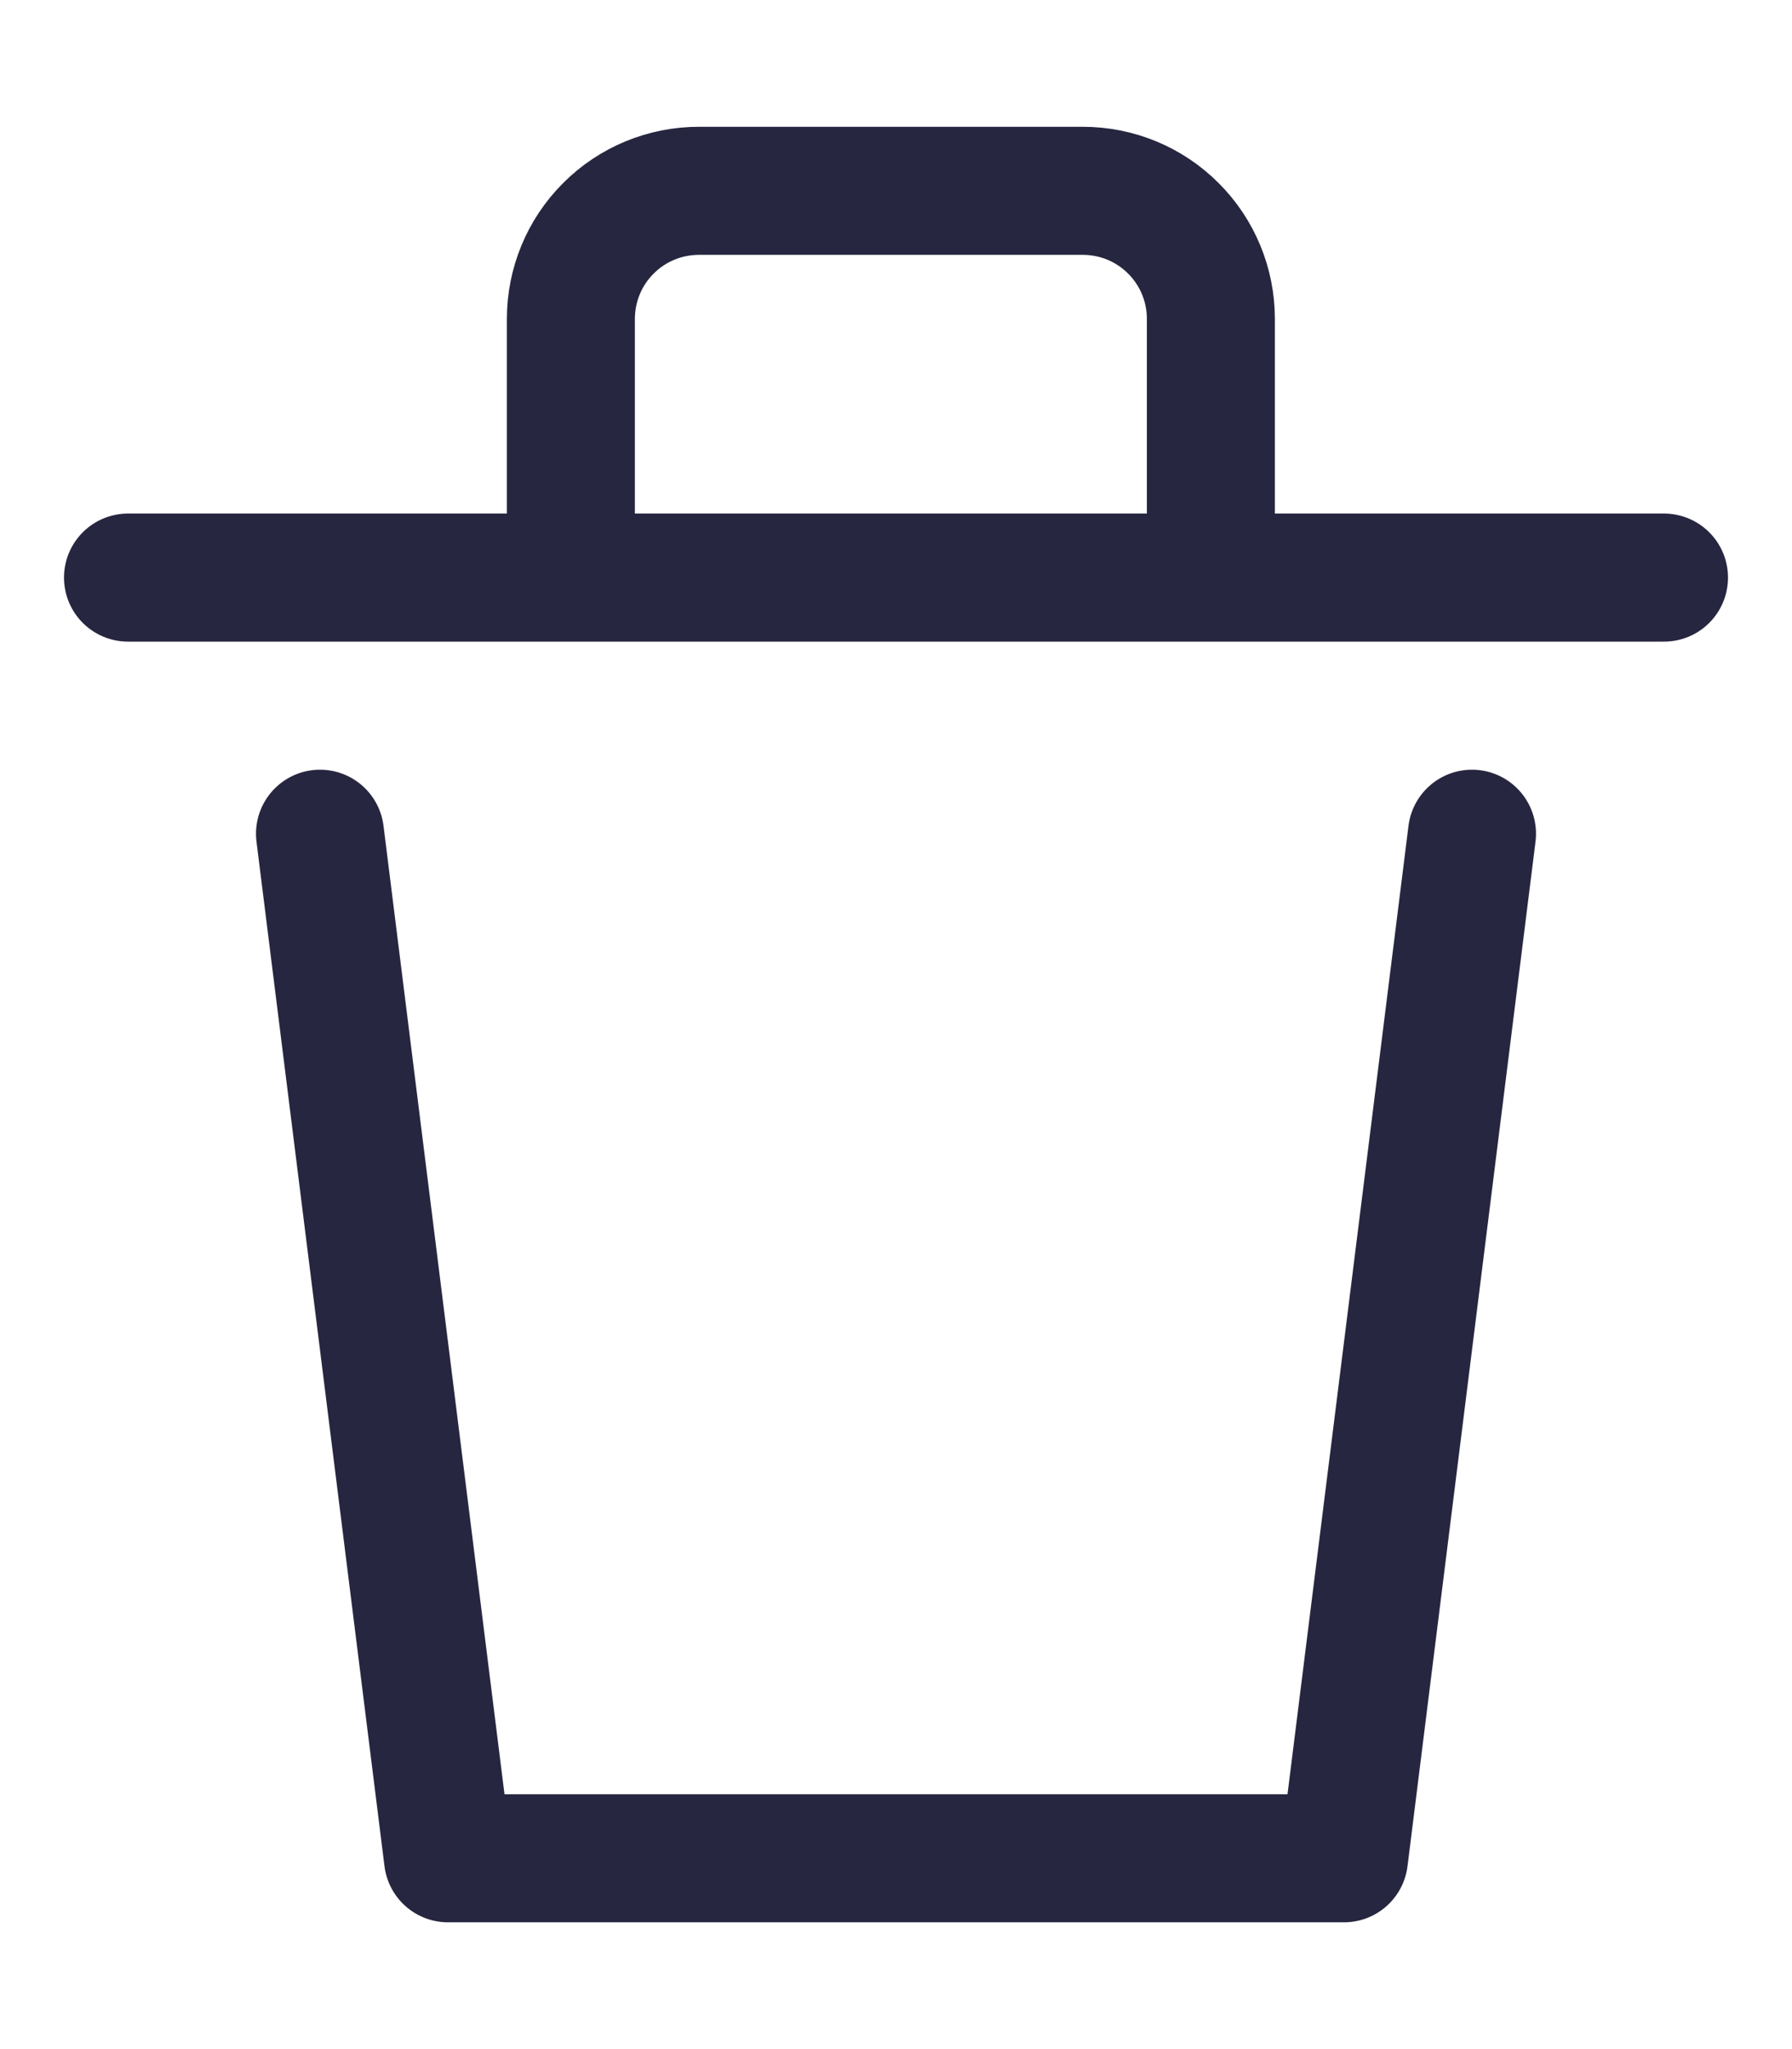 <svg width="14" height="16" viewBox="0 0 14 16" fill="none" xmlns="http://www.w3.org/2000/svg">
<path d="M11.5 6.51L10.5 14.51H3.5L2.5 6.51" stroke="#272640" stroke-linecap="round" stroke-linejoin="round"/>
<path d="M1 4.51H13" stroke="#272640" stroke-linecap="round" stroke-linejoin="round"/>
<path d="M4.46 4.22V2.49C4.46 2.225 4.565 1.97 4.753 1.783C4.94 1.595 5.195 1.49 5.46 1.49H8.46C8.725 1.49 8.98 1.595 9.167 1.783C9.355 1.97 9.46 2.225 9.46 2.49V4.49" stroke="#272640" stroke-linecap="round" stroke-linejoin="round"/>
</svg>
